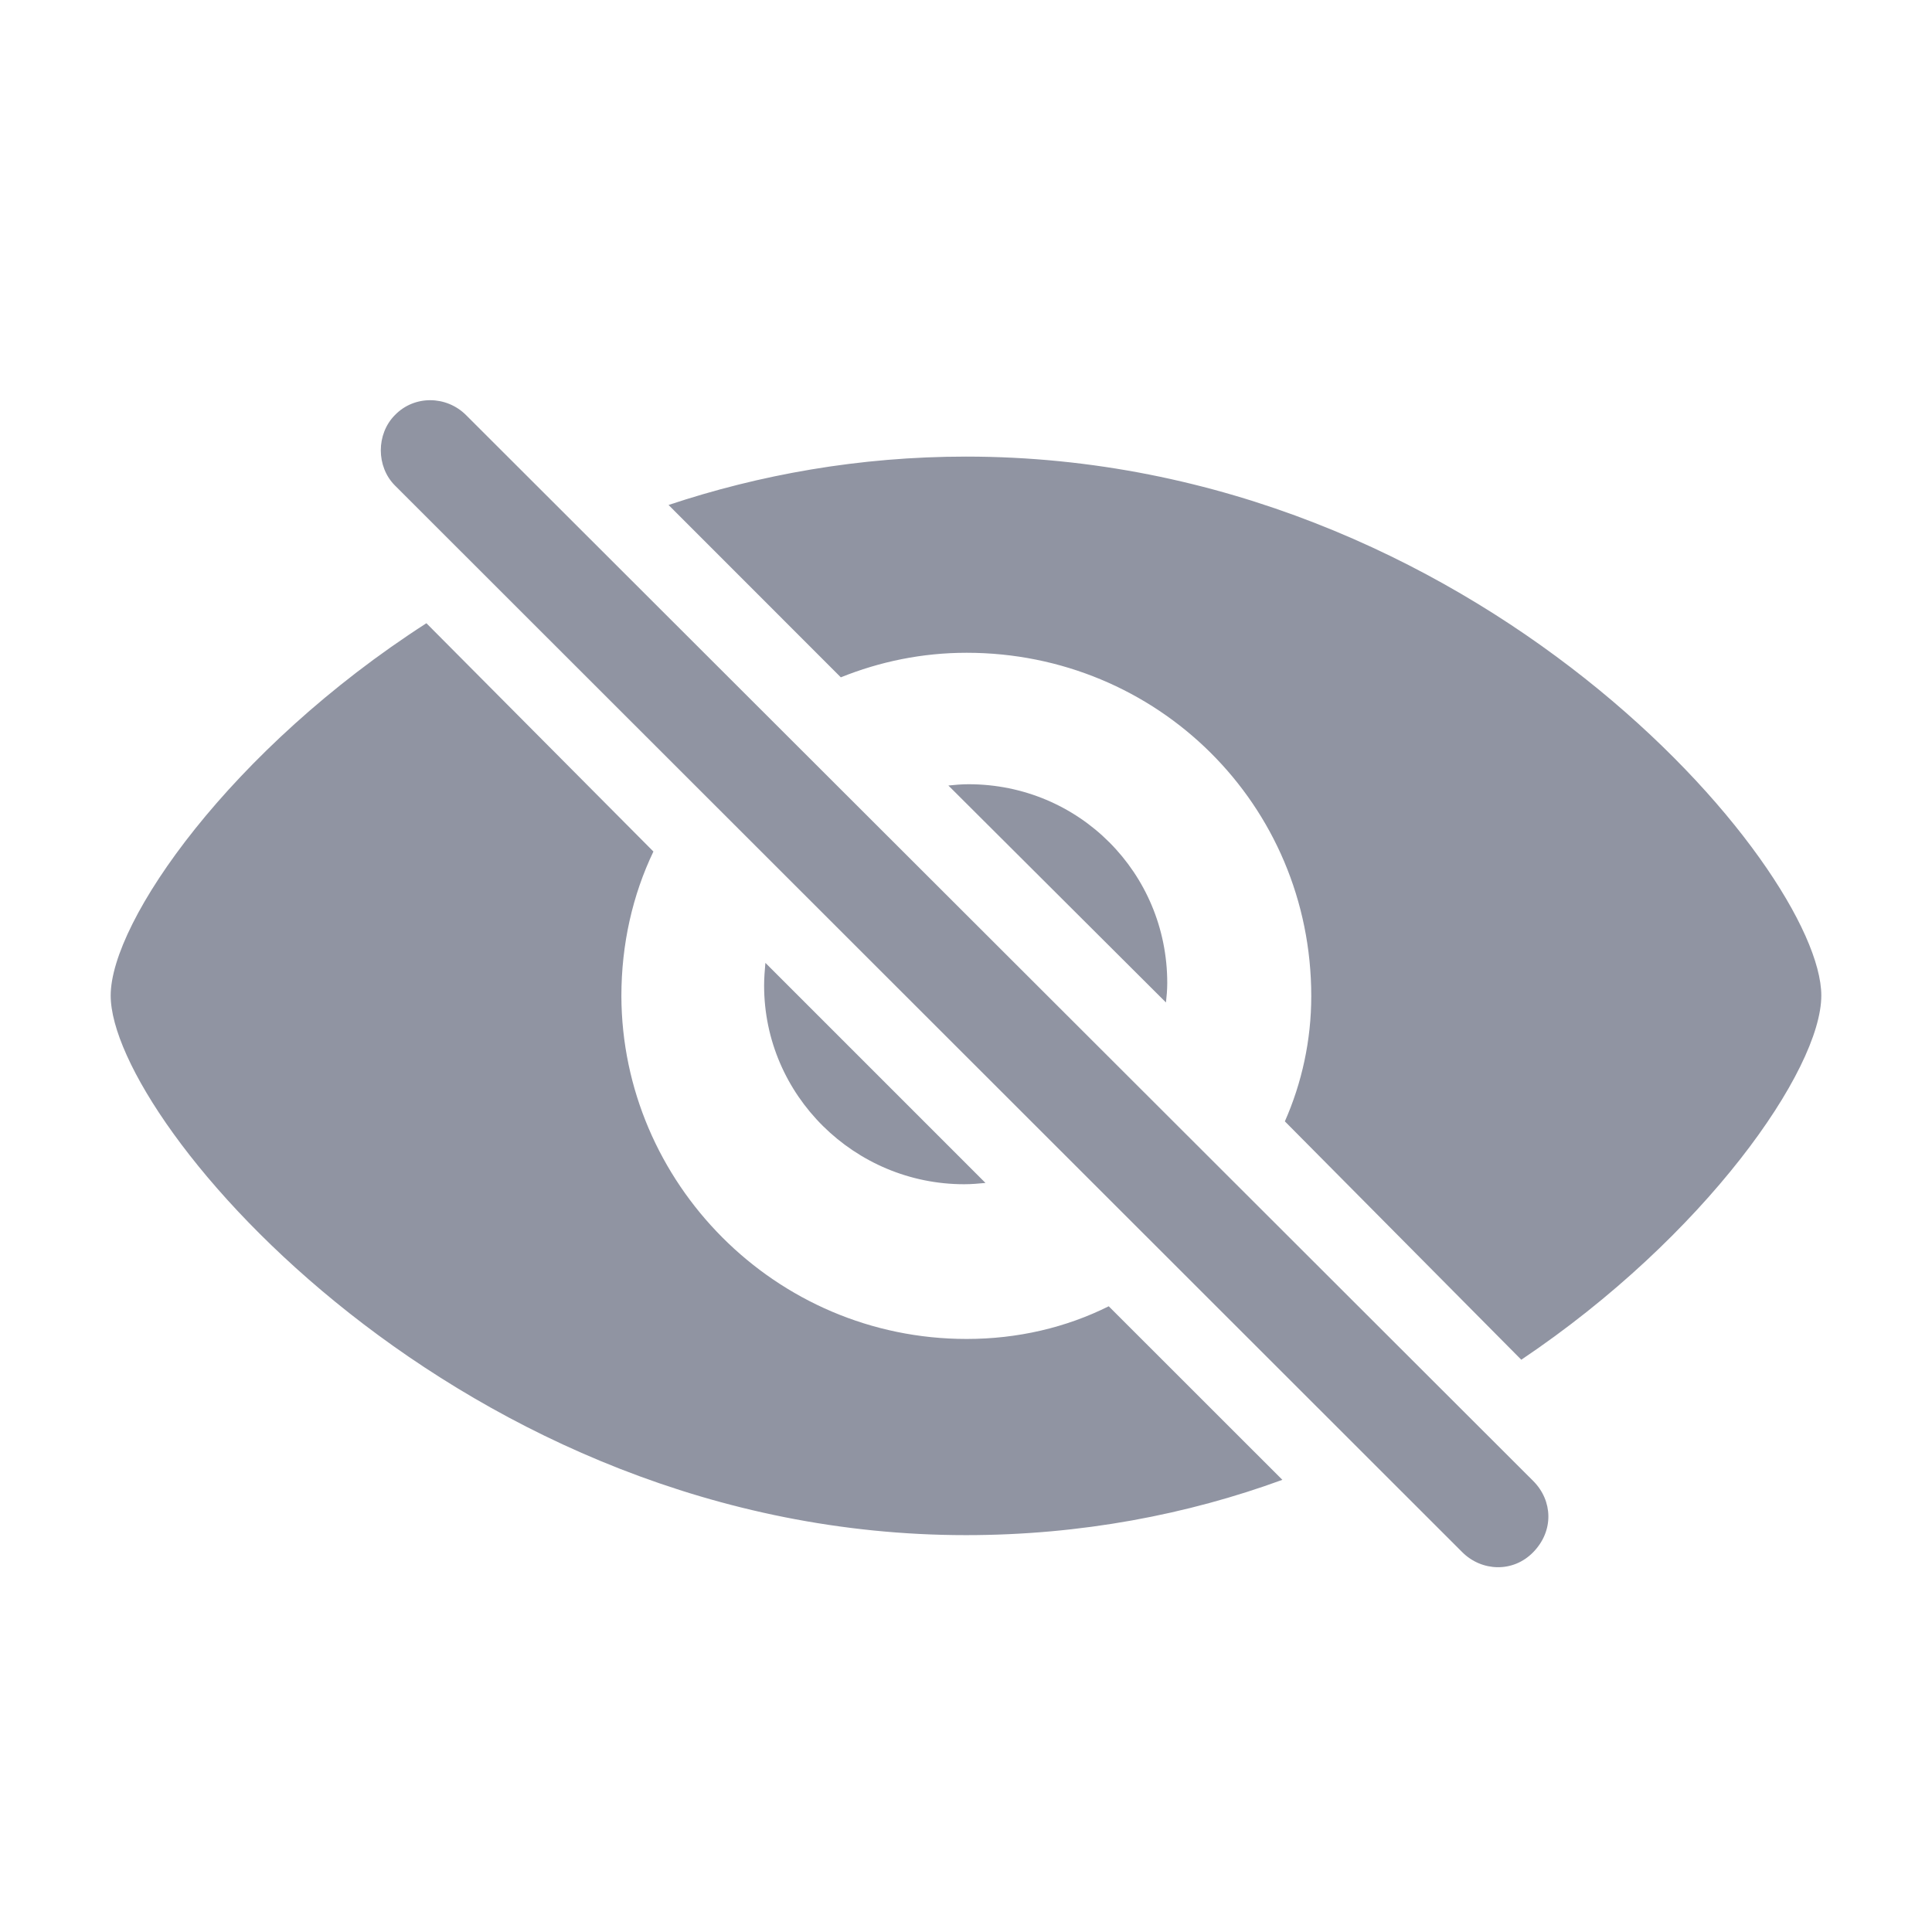 <svg width="24" height="24" viewBox="0 0 24 24" fill="none" xmlns="http://www.w3.org/2000/svg">
<path d="M18.164 19.281C18.406 19.523 18.797 19.539 19.047 19.281C19.305 19.016 19.289 18.641 19.047 18.398L5.789 5.156C5.547 4.914 5.148 4.906 4.906 5.156C4.672 5.391 4.672 5.797 4.906 6.031L18.164 19.281ZM18.898 16.891C21.18 15.359 22.625 13.289 22.625 12.367C22.625 10.789 18.336 5.672 12 5.672C10.672 5.672 9.43 5.898 8.305 6.273L10.445 8.414C10.93 8.219 11.453 8.109 12.008 8.109C14.375 8.109 16.289 9.992 16.289 12.375C16.289 12.922 16.172 13.453 15.961 13.93L18.898 16.891ZM12 19.07C13.43 19.07 14.758 18.812 15.93 18.383L13.773 16.227C13.242 16.492 12.641 16.633 12.008 16.633C9.625 16.633 7.727 14.688 7.719 12.375C7.719 11.727 7.859 11.117 8.117 10.578L5.297 7.742C2.867 9.305 1.375 11.445 1.375 12.367C1.375 13.953 5.742 19.07 12 19.07ZM14.5 12.211C14.5 10.844 13.406 9.742 12.031 9.742C11.945 9.742 11.859 9.75 11.781 9.758L14.484 12.453C14.492 12.383 14.5 12.297 14.5 12.211ZM9.492 12.242C9.492 13.609 10.617 14.711 11.977 14.711C12.07 14.711 12.156 14.703 12.242 14.695L9.508 11.961C9.5 12.055 9.492 12.148 9.492 12.242Z" fill="#9094A2"/>
</svg>
